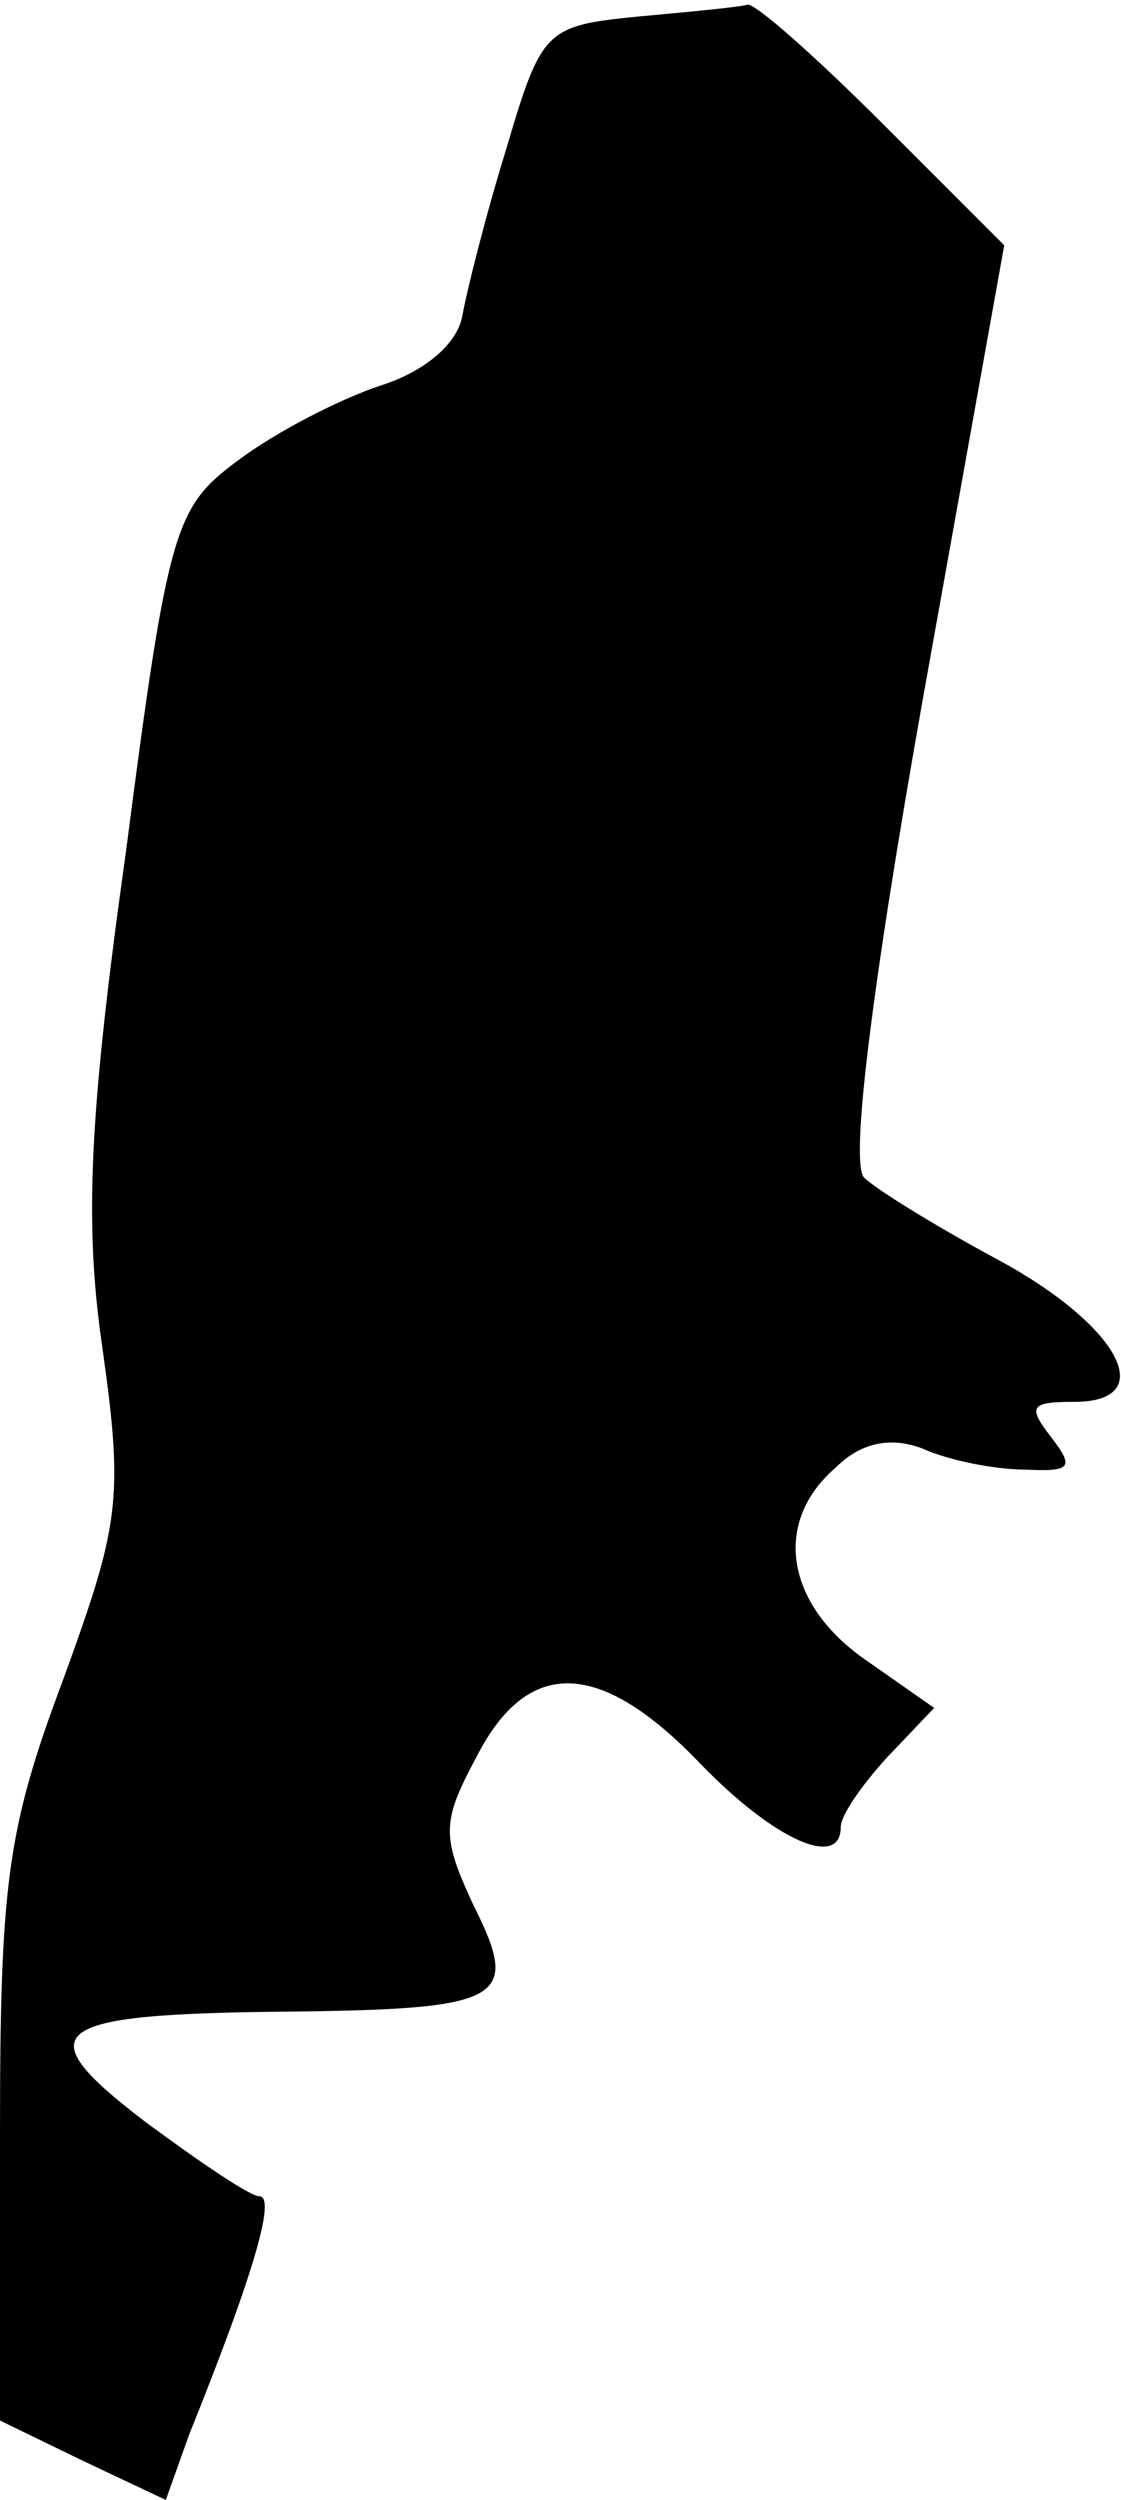 <?xml version="1.0" standalone="no"?>
<!DOCTYPE svg PUBLIC "-//W3C//DTD SVG 20010904//EN"
 "http://www.w3.org/TR/2001/REC-SVG-20010904/DTD/svg10.dtd">
<svg version="1.0" xmlns="http://www.w3.org/2000/svg"
 width="48pt" height="107pt" viewBox="0 0 48 107"
 preserveAspectRatio="xMidYMid meet">
<g transform="translate(0,107) scale(0.1,-0.1)"
fill="#000000" stroke="none">
<path fill="#000000" stroke="none" d="M274 1063 c-40 -4 -42 -5 -57 -56 -9
-29 -17 -61 -19 -72 -2 -12 -16 -24 -35 -30 -18 -6 -45 -20 -61 -32 -27 -20
-30 -28 -48 -167 -16 -114 -18 -160 -10 -214 9 -64 7 -75 -17 -141 -24 -64
-27 -87 -27 -195 l0 -122 35 -17 36 -17 10 28 c29 72 37 102 30 102 -4 0 -26
15 -49 32 -51 39 -42 46 60 47 94 1 101 5 81 45 -14 30 -14 36 1 64 22 43 53
42 96 -3 32 -33 60 -45 60 -27 0 5 9 18 20 30 l20 21 -30 21 c-34 24 -39 59
-12 82 11 11 24 13 37 8 11 -5 31 -9 44 -9 20 -1 21 1 11 14 -10 13 -9 15 10
15 37 0 19 33 -33 61 -26 14 -52 30 -57 35 -6 6 3 80 25 204 l35 195 -52 52
c-29 29 -55 52 -58 51 -3 -1 -24 -3 -46 -5z"/>
</g>
</svg>
